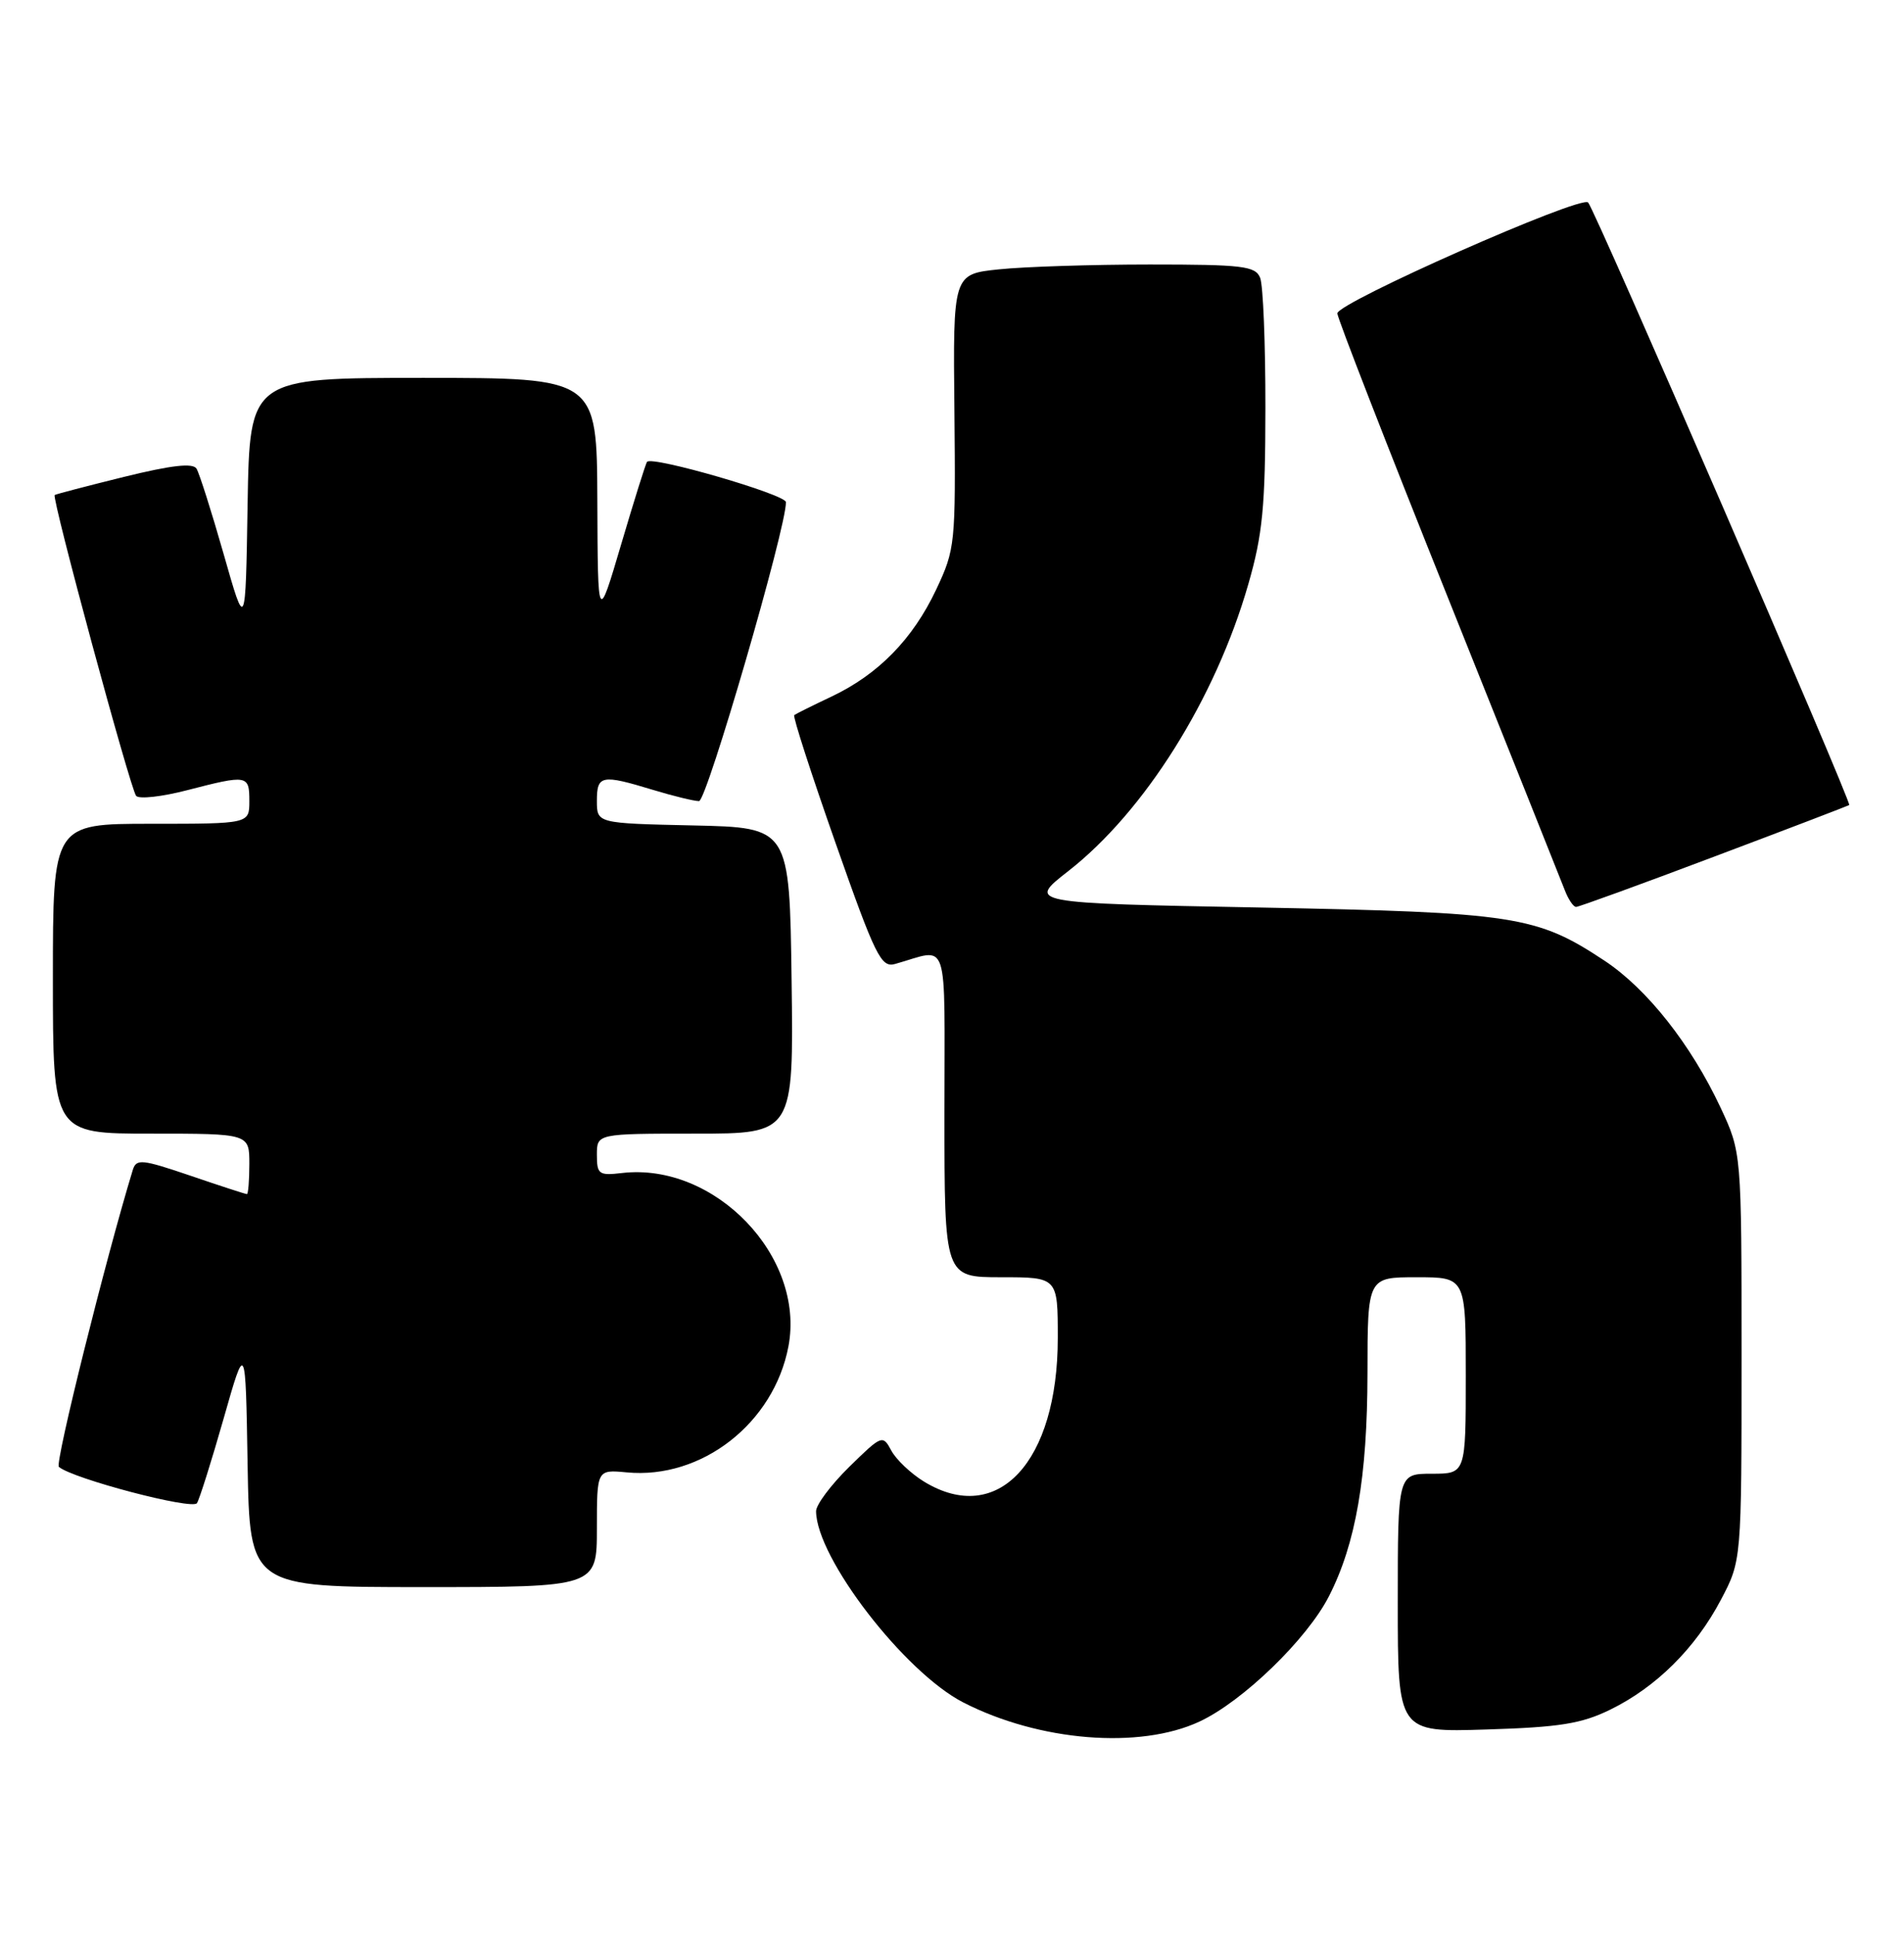 <?xml version="1.0" encoding="UTF-8" standalone="no"?>
<!DOCTYPE svg PUBLIC "-//W3C//DTD SVG 1.1//EN" "http://www.w3.org/Graphics/SVG/1.1/DTD/svg11.dtd" >
<svg xmlns="http://www.w3.org/2000/svg" xmlns:xlink="http://www.w3.org/1999/xlink" version="1.1" viewBox="0 0 252 256">
 <g >
 <path fill="currentColor"
d=" M 158.76 227.79 C 164.49 225.12 173.00 216.88 175.89 211.21 C 179.45 204.25 180.97 195.43 180.99 181.75 C 181.00 169.00 181.00 169.00 187.50 169.00 C 194.00 169.00 194.00 169.00 194.00 182.00 C 194.00 195.00 194.00 195.00 189.50 195.00 C 185.00 195.00 185.00 195.00 185.00 212.11 C 185.00 229.21 185.00 229.21 196.75 228.84 C 206.44 228.54 209.31 228.08 213.13 226.21 C 219.21 223.23 224.39 218.09 227.76 211.69 C 230.50 206.50 230.50 206.50 230.50 179.50 C 230.50 152.50 230.50 152.50 227.71 146.53 C 223.80 138.20 218.00 130.85 212.37 127.12 C 203.38 121.17 200.52 120.73 166.73 120.08 C 135.96 119.50 135.96 119.50 141.38 115.27 C 151.49 107.38 160.87 92.44 165.22 77.29 C 167.11 70.74 167.47 67.04 167.48 54.00 C 167.49 45.47 167.18 37.71 166.78 36.75 C 166.15 35.20 164.46 35.00 152.18 35.00 C 144.54 35.00 135.56 35.29 132.21 35.64 C 126.13 36.27 126.13 36.27 126.32 54.39 C 126.49 71.99 126.43 72.66 123.91 78.00 C 120.81 84.57 116.25 89.23 110.05 92.17 C 107.55 93.35 105.33 94.46 105.12 94.62 C 104.91 94.79 107.37 102.39 110.58 111.52 C 115.86 126.54 116.62 128.07 118.46 127.55 C 125.74 125.52 125.00 123.29 125.00 147.39 C 125.00 169.00 125.00 169.00 132.50 169.00 C 140.00 169.00 140.00 169.00 140.00 177.03 C 140.00 193.45 132.06 201.99 122.31 196.05 C 120.56 194.98 118.61 193.13 117.97 191.94 C 116.83 189.82 116.72 189.86 112.40 194.09 C 109.98 196.47 108.00 199.11 108.01 199.96 C 108.05 206.14 119.70 221.26 127.49 225.26 C 137.53 230.41 150.84 231.49 158.76 227.79 Z  M 79.00 202.22 C 79.00 194.45 79.00 194.45 82.94 194.82 C 92.85 195.77 102.41 188.33 104.35 178.16 C 106.61 166.27 94.61 153.78 82.32 155.21 C 79.26 155.57 79.00 155.38 79.00 152.80 C 79.00 150.00 79.00 150.00 92.02 150.00 C 105.04 150.00 105.04 150.00 104.77 129.75 C 104.50 109.50 104.50 109.50 91.75 109.22 C 79.00 108.94 79.00 108.94 79.00 105.97 C 79.00 102.56 79.60 102.44 86.41 104.51 C 89.11 105.33 91.86 106.00 92.52 106.00 C 93.54 106.00 104.10 69.72 104.02 66.44 C 104.00 65.43 86.29 60.29 85.64 61.11 C 85.46 61.32 83.93 66.22 82.22 72.00 C 79.12 82.50 79.12 82.50 79.06 66.25 C 79.00 50.00 79.00 50.00 56.02 50.00 C 33.05 50.00 33.05 50.00 32.77 66.75 C 32.50 83.50 32.50 83.50 29.60 73.31 C 28.00 67.70 26.38 62.62 26.01 62.01 C 25.52 61.23 22.71 61.55 16.41 63.10 C 11.51 64.31 7.38 65.39 7.24 65.50 C 6.80 65.82 17.26 104.43 18.02 105.31 C 18.41 105.76 21.44 105.42 24.76 104.56 C 32.77 102.49 33.00 102.53 33.00 106.00 C 33.00 109.00 33.00 109.00 20.00 109.00 C 7.00 109.00 7.00 109.00 7.00 129.50 C 7.00 150.00 7.00 150.00 20.00 150.00 C 33.00 150.00 33.00 150.00 33.00 154.00 C 33.00 156.20 32.85 158.00 32.68 158.00 C 32.50 158.00 29.14 156.91 25.22 155.57 C 18.74 153.37 18.04 153.30 17.57 154.82 C 14.02 166.44 7.24 193.62 7.79 194.09 C 9.59 195.65 25.49 199.83 26.07 198.89 C 26.41 198.34 28.00 193.30 29.60 187.69 C 32.50 177.50 32.50 177.50 32.77 193.75 C 33.05 210.00 33.05 210.00 56.02 210.00 C 79.00 210.00 79.00 210.00 79.00 202.22 Z  M 226.87 113.35 C 236.57 109.70 244.61 106.62 244.75 106.52 C 245.12 106.24 211.08 27.68 210.19 26.79 C 209.21 25.81 177.00 40.05 177.00 41.47 C 177.00 42.05 183.57 58.95 191.61 79.01 C 199.65 99.08 206.61 116.51 207.09 117.75 C 207.56 118.99 208.24 120.00 208.60 120.00 C 208.95 120.00 217.18 117.01 226.87 113.35 Z "/>
</g>
</svg>